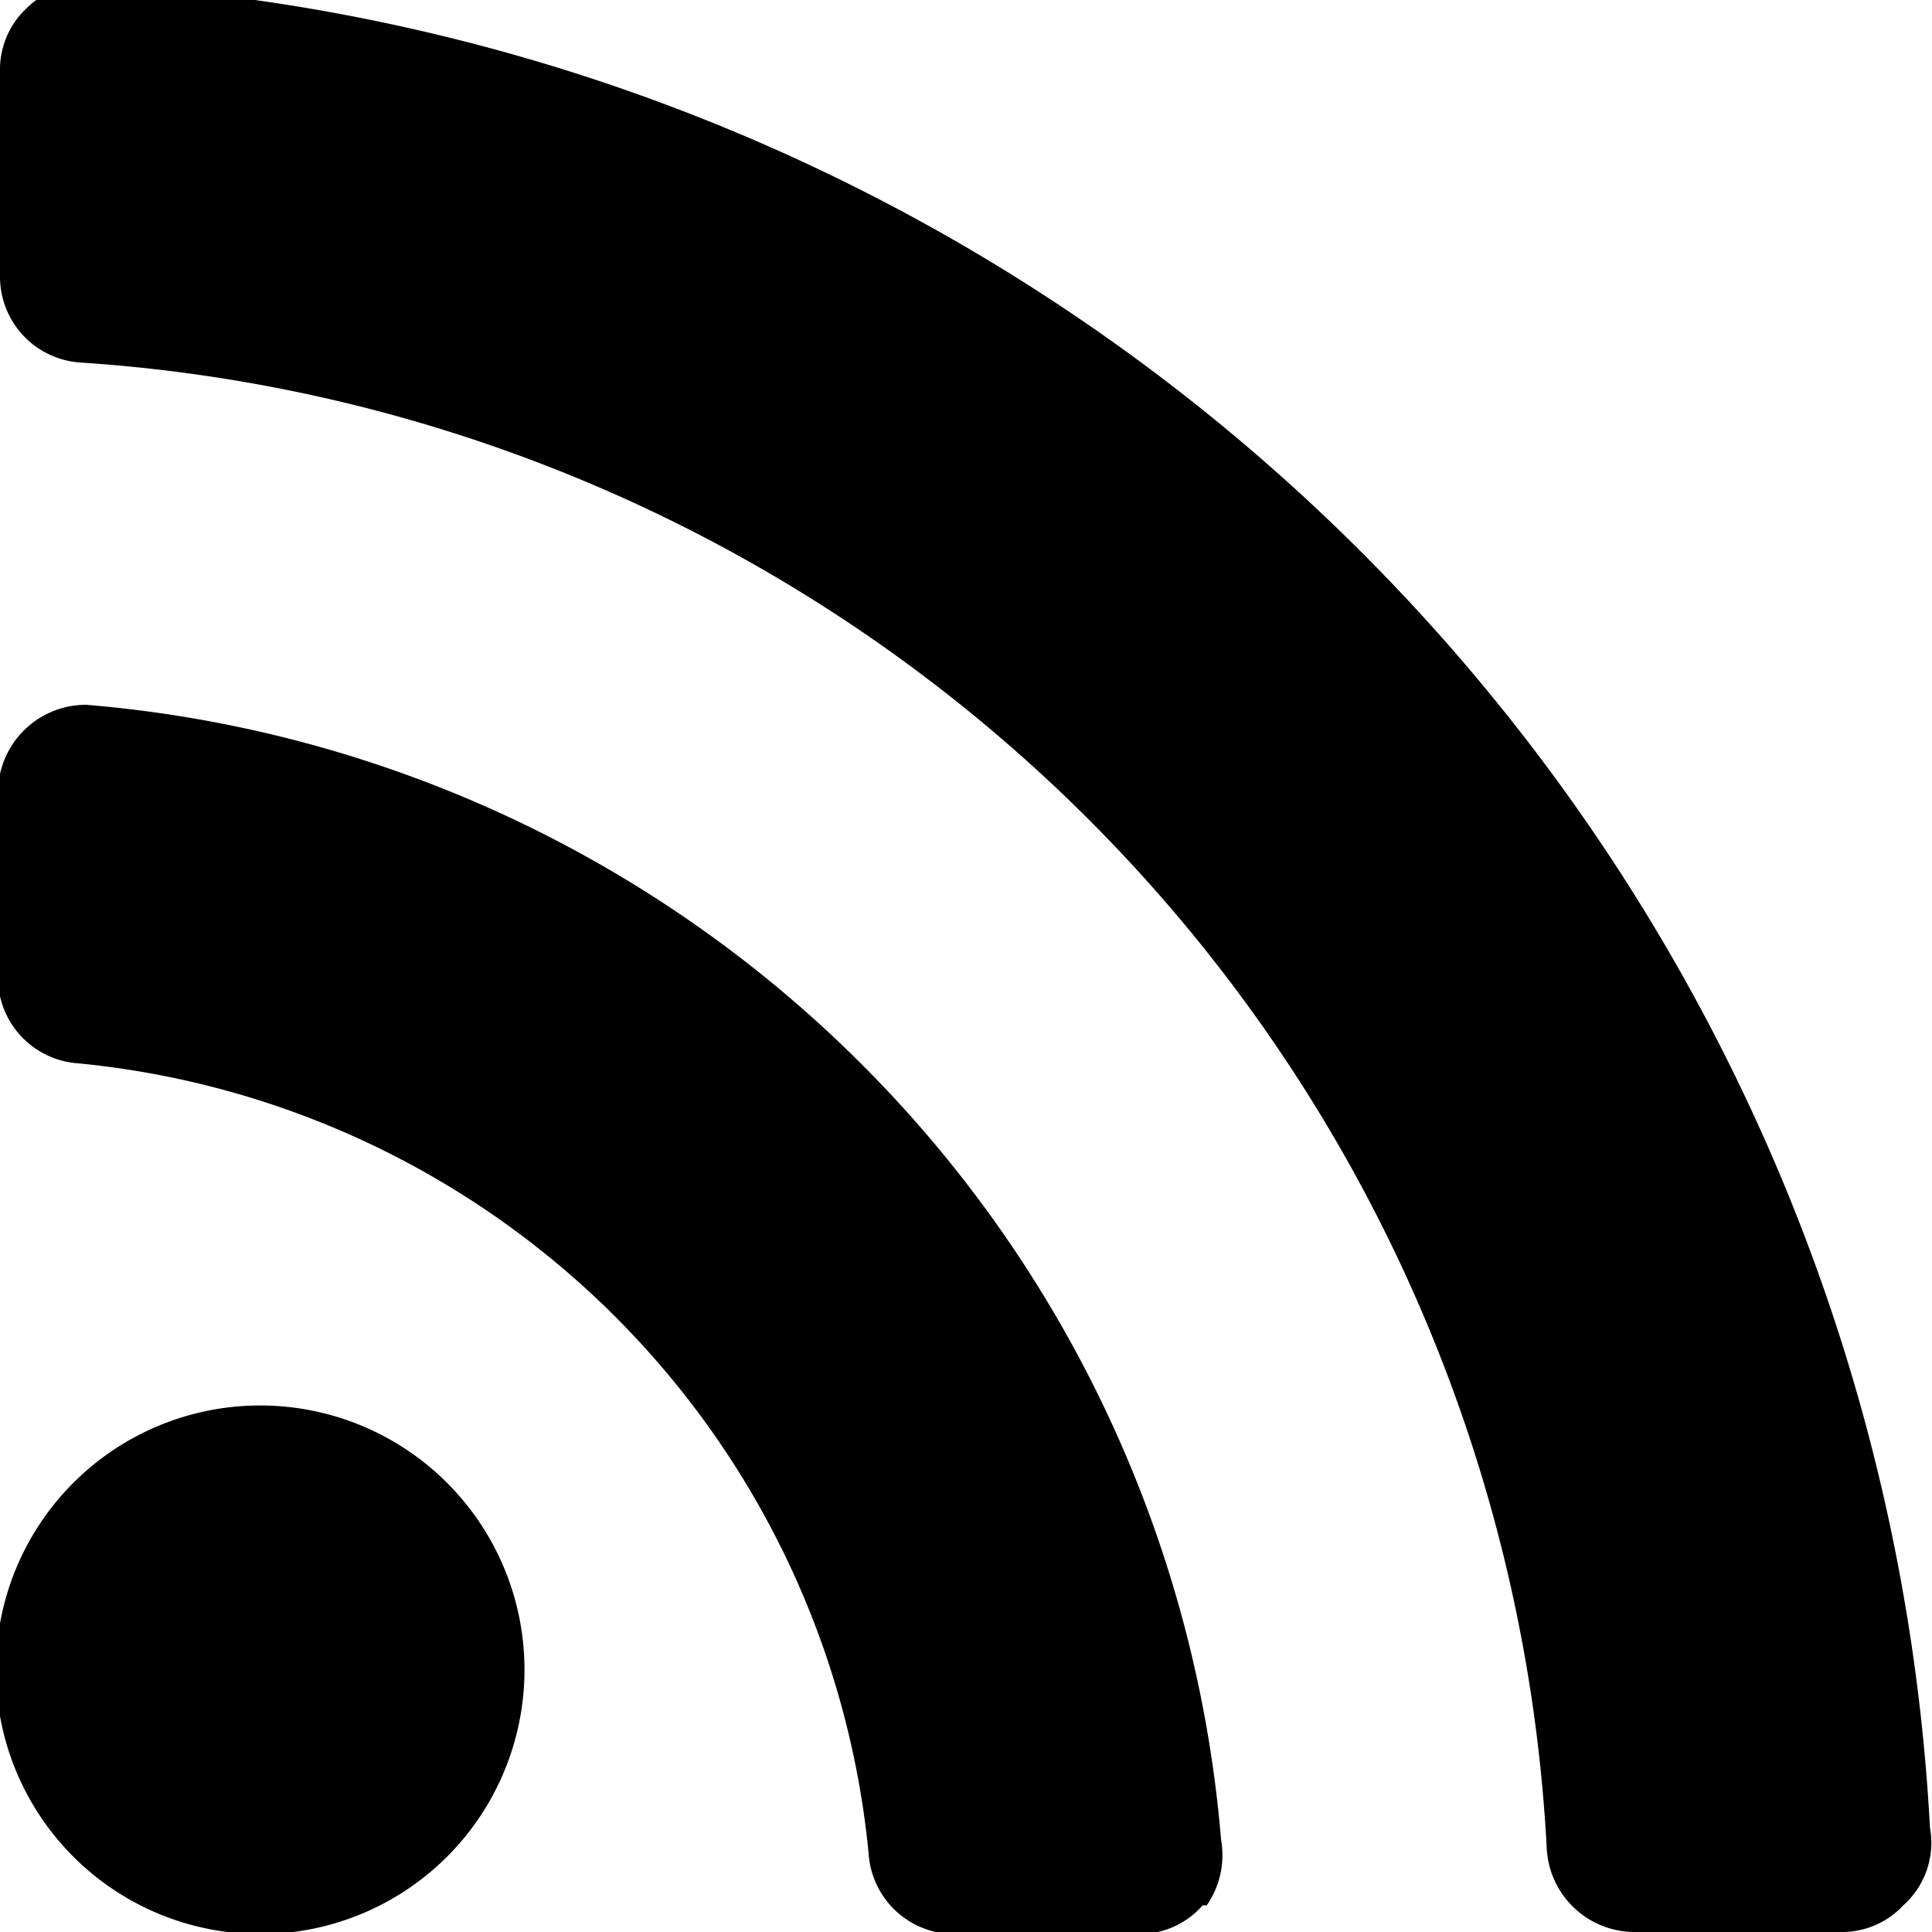 <svg id="icon-rss" data-name="icon-rss" xmlns="http://www.w3.org/2000/svg" viewBox="0 0 9.43 9.43"><title>icon-rss</title><path d="M224,89.53a0.41,0.41,0,0,1-.31.13h-1a0.43,0.43,0,0,1-.43-0.4A7.67,7.67,0,0,0,215.11,82a0.42,0.42,0,0,1-.4-0.42v-1a0.41,0.41,0,0,1,.13-0.31,0.42,0.42,0,0,1,.29-0.12h0a9.52,9.52,0,0,1,9,9A0.41,0.41,0,0,1,224,89.53Zm-3.42,0a0.41,0.41,0,0,1-.31.14h-0.9a0.42,0.42,0,0,1-.42-0.39,4.29,4.29,0,0,0-3.86-3.86,0.42,0.42,0,0,1-.39-0.42v-0.9a0.43,0.43,0,0,1,.43-0.43h0a6.06,6.06,0,0,1,5.54,5.54A0.43,0.43,0,0,1,220.6,89.53Zm-4.6.14a1.29,1.29,0,1,1,1.29-1.29A1.29,1.29,0,0,1,216,89.67Z" transform="translate(-214.71 -80.23)"/></svg>
